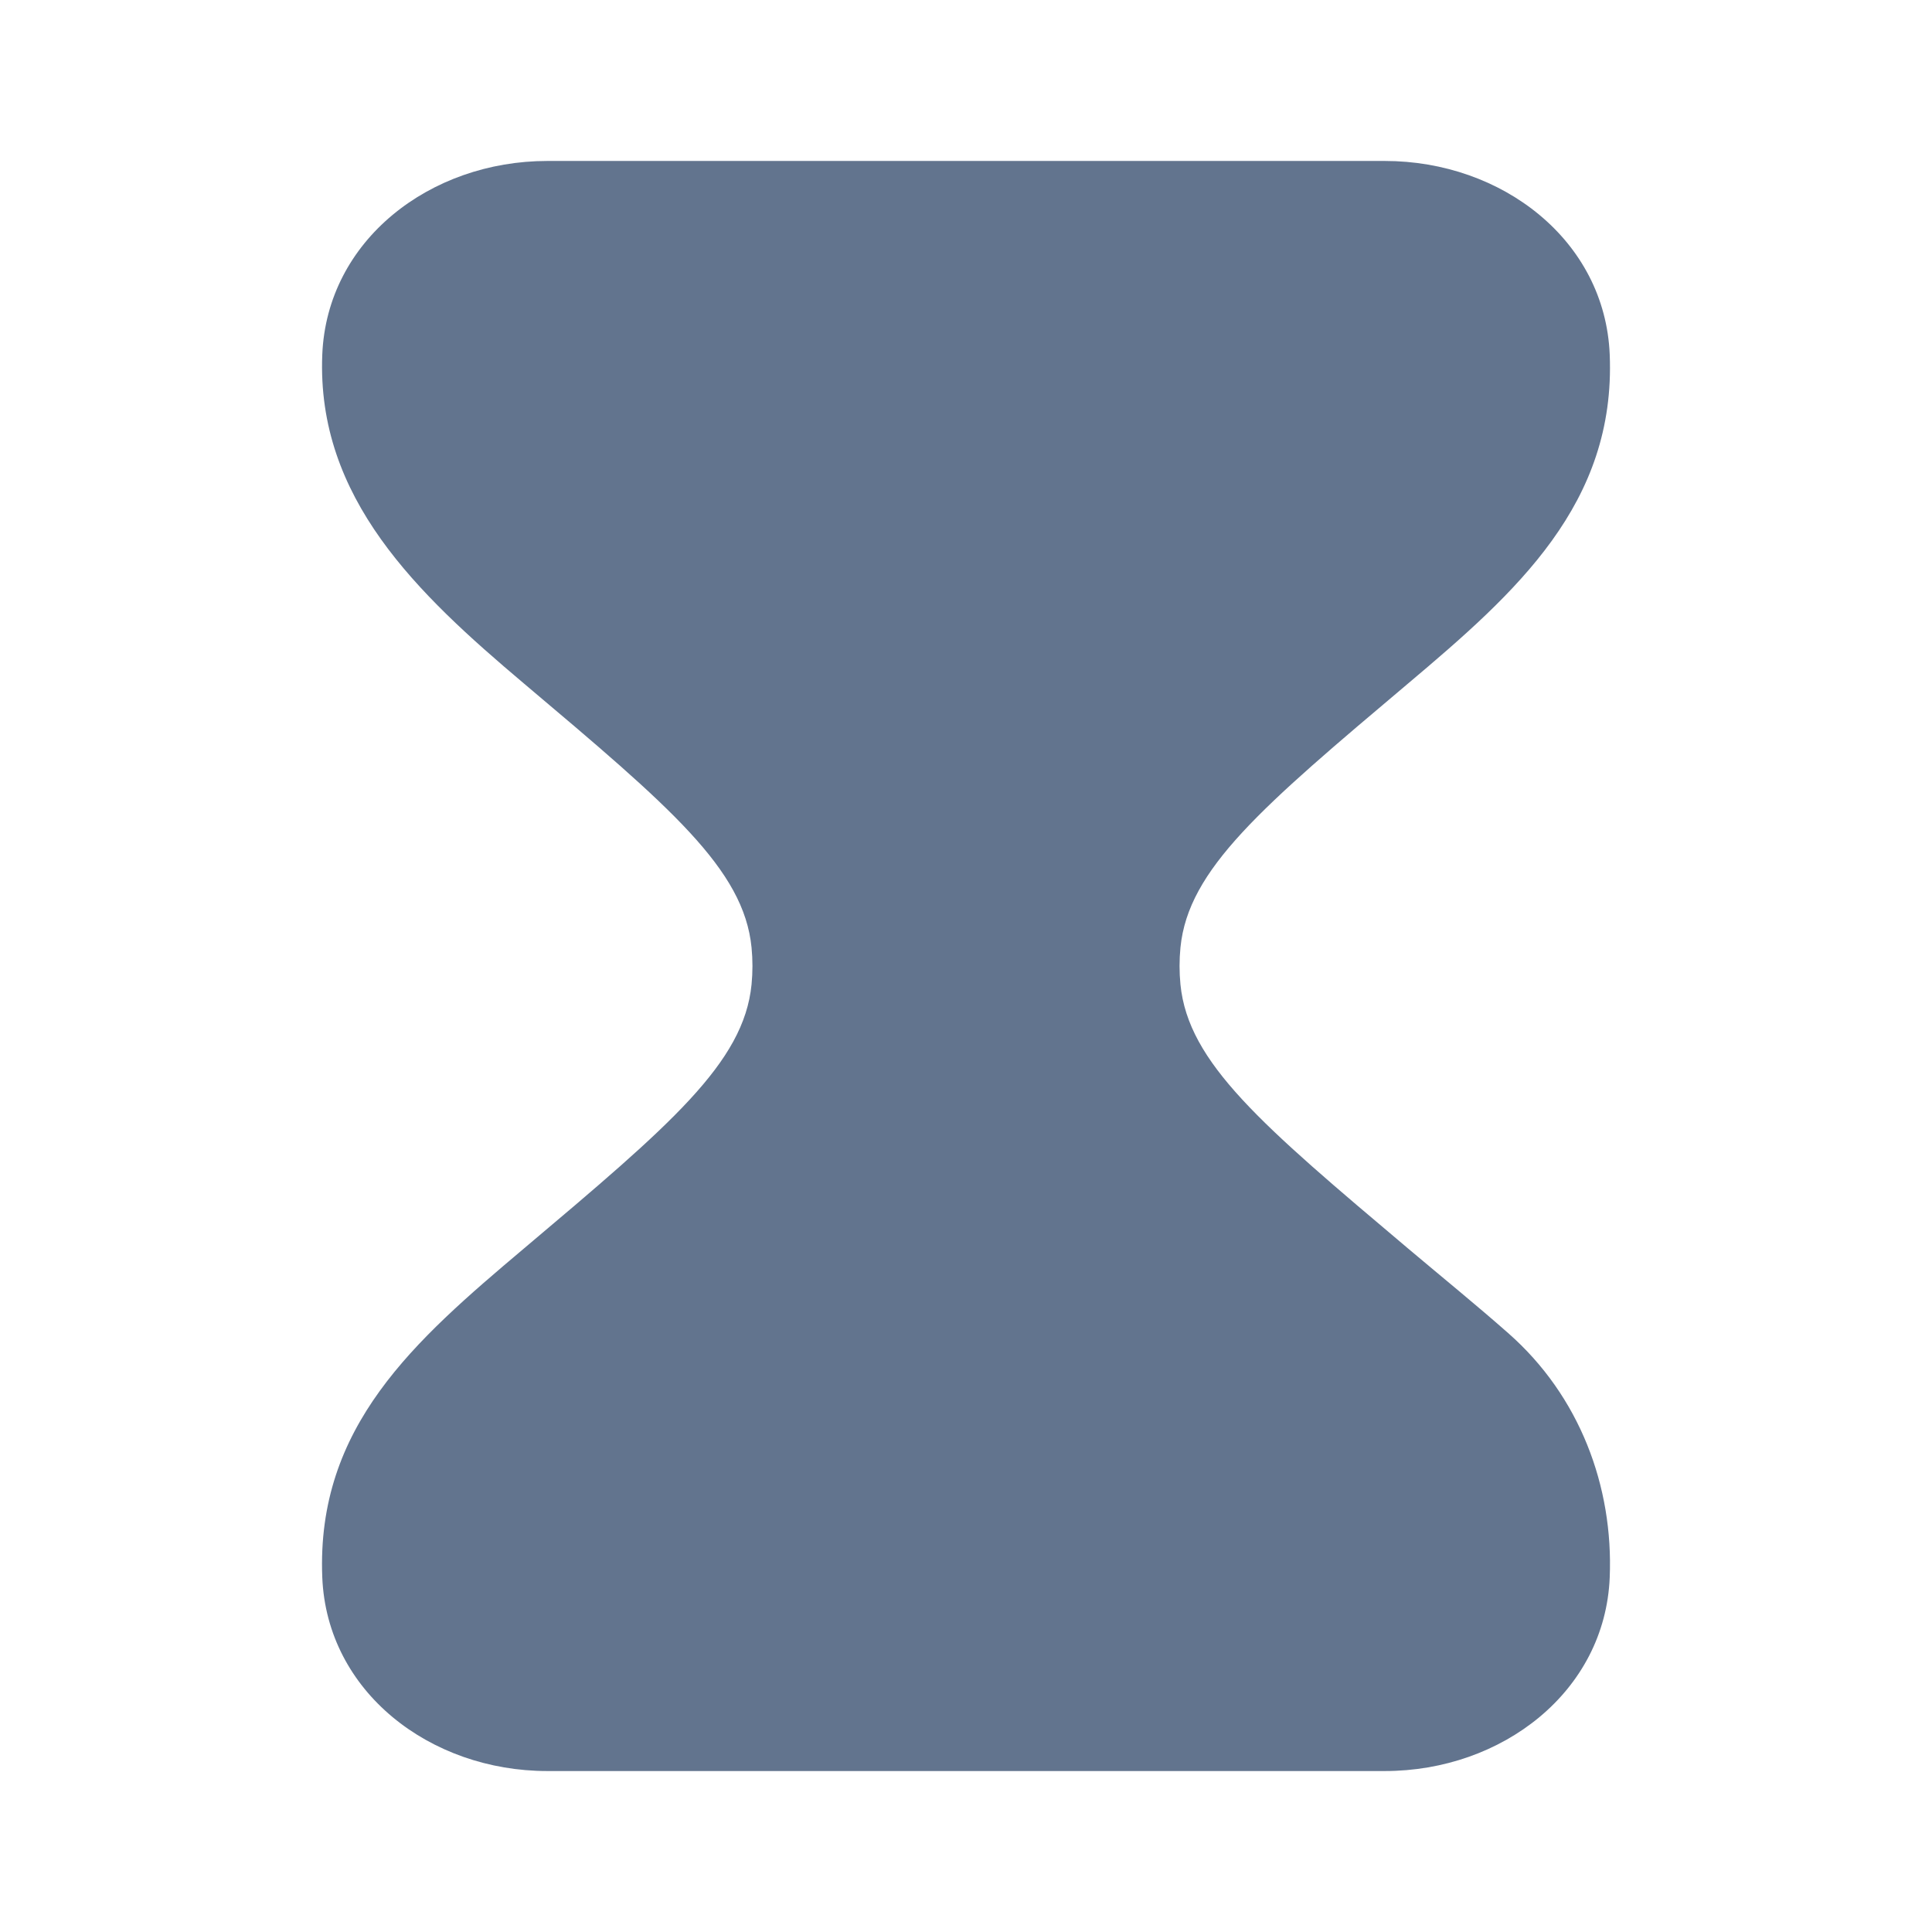 <svg width="16" height="16" viewBox="0 0 16 16" fill="none" xmlns="http://www.w3.org/2000/svg">
<path d="M11.468 1.333H4.533C3.561 1.333 2.708 1.99 2.669 2.936C2.62 4.126 3.457 4.916 4.336 5.658C5.552 6.684 6.16 7.198 6.224 7.847C6.234 7.949 6.234 8.051 6.224 8.153C6.16 8.802 5.552 9.316 4.336 10.342C3.433 11.104 2.618 11.813 2.669 13.064C2.708 14.01 3.561 14.667 4.533 14.667H11.468C12.439 14.667 13.292 14.01 13.331 13.064C13.362 12.311 13.083 11.561 12.49 11.04C12.22 10.802 11.939 10.574 11.664 10.342C10.448 9.316 9.84 8.802 9.776 8.153C9.766 8.051 9.766 7.949 9.776 7.847C9.84 7.198 10.448 6.684 11.664 5.658C12.558 4.904 13.382 4.172 13.331 2.936C13.292 1.99 12.439 1.333 11.468 1.333Z" fill="#62748E"/>
</svg>
